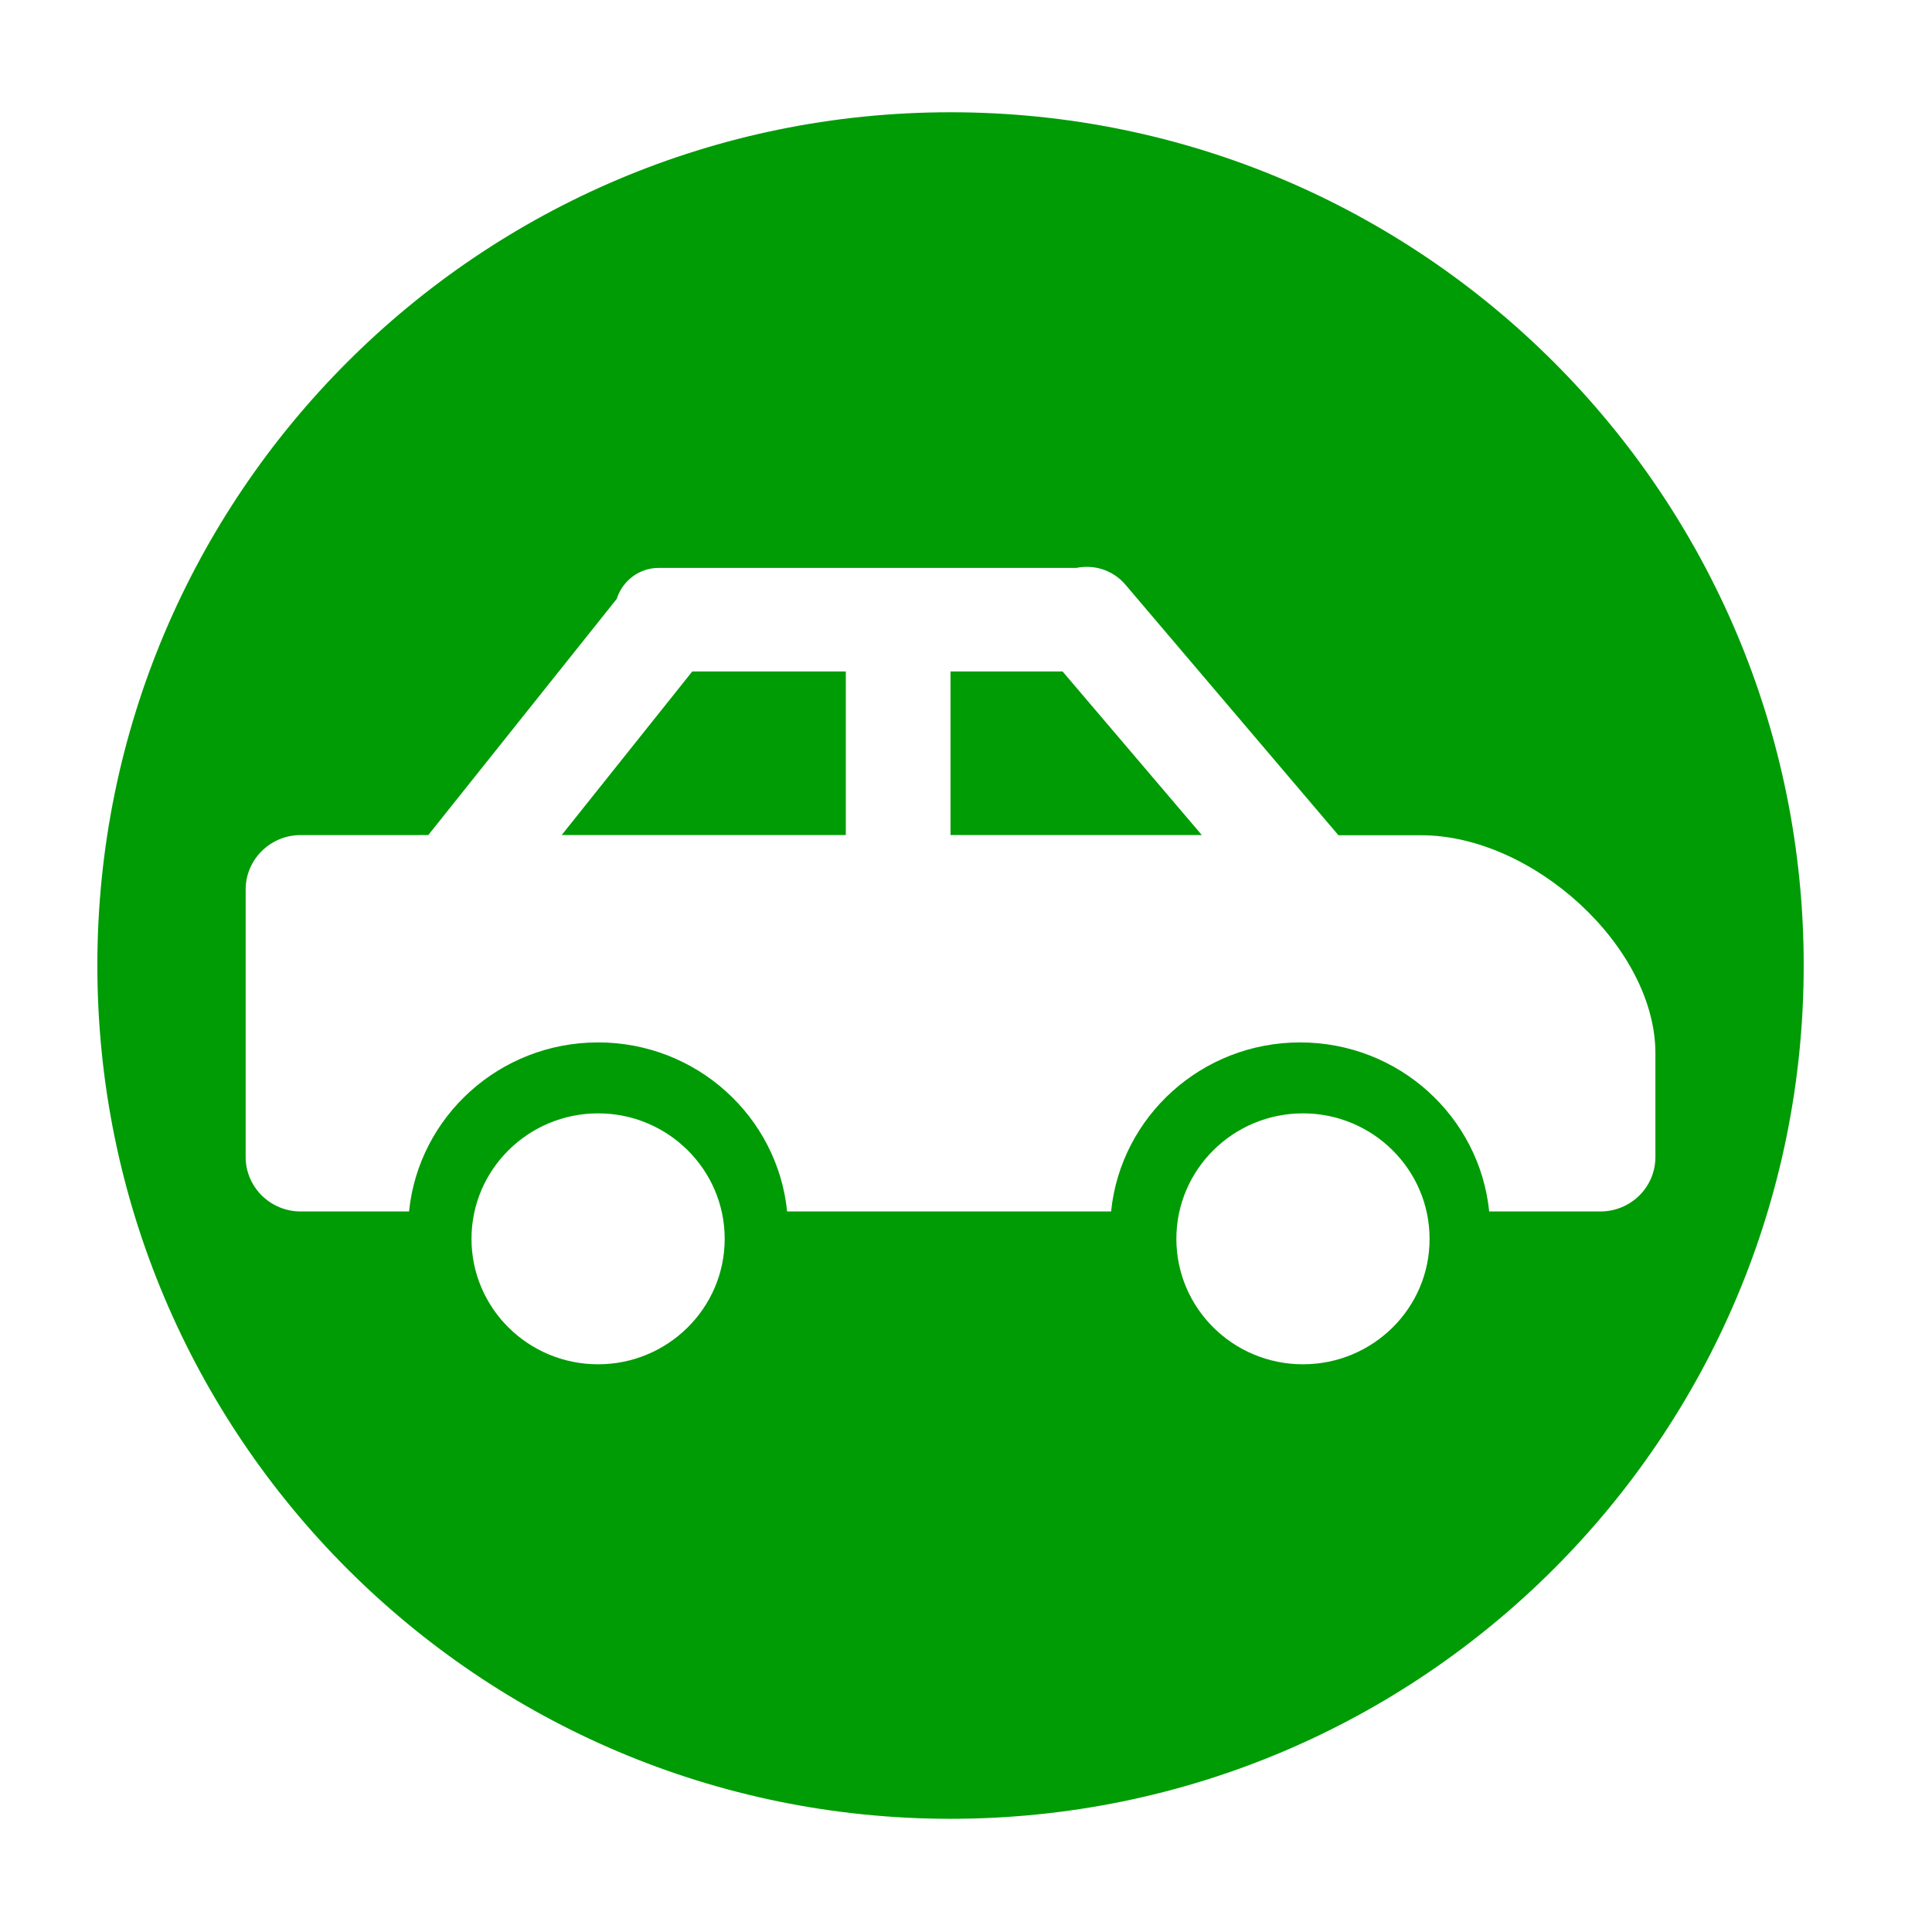 <?xml version="1.0" standalone="no"?><!DOCTYPE svg PUBLIC "-//W3C//DTD SVG 1.1//EN" "http://www.w3.org/Graphics/SVG/1.1/DTD/svg11.dtd"><svg t="1501660400671" class="icon" style="" viewBox="0 0 1024 1024" version="1.1" xmlns="http://www.w3.org/2000/svg" p-id="2021" xmlns:xlink="http://www.w3.org/1999/xlink" width="45" height="45"><defs><style type="text/css"></style></defs><path d="M448.3 442.6H297.7l69.2-86.7h81.4zM503.8 442.6v-86.7h59.4l73.8 86.7z" p-id="2022" fill="#009c05"></path><path d="M503.8 59.5C254 59.5 51.6 262 51.6 511.7S254 964 503.8 964 956 761.5 956 511.7 753.5 59.5 503.8 59.5zM317 723.1c-37.1 0-67.1-29.8-67.1-66.5s30.1-66.5 67.1-66.5 67.1 29.8 67.1 66.5-30.1 66.5-67.1 66.5z m373.6 0c-37.1 0-67.1-29.8-67.1-66.5s30.1-66.5 67.1-66.5 67.1 29.8 67.1 66.5c0.1 36.7-30 66.5-67.1 66.5z m157.6-81h-58.9c-5.1-50.3-48-89.6-100.2-89.6s-95.1 39.3-100.2 89.6H417.2c-5.1-50.3-48-89.6-100.2-89.6s-95.1 39.3-100.2 89.6h-57.4c-16.1 0-29.2-12.9-29.2-28.9V471.5c0-16 13.1-28.9 29.2-28.9H227l99.9-125.2c3-9.5 11.8-16.4 22.2-16.4h221.4c9.4-1.9 19.4 1.1 26 8.9l112.9 132.8h43.9c59.2 0 124.1 59.2 124.1 115.6v54.9c0 16-13 28.9-29.2 28.9z" p-id="2023" fill="#009c05"></path></svg>